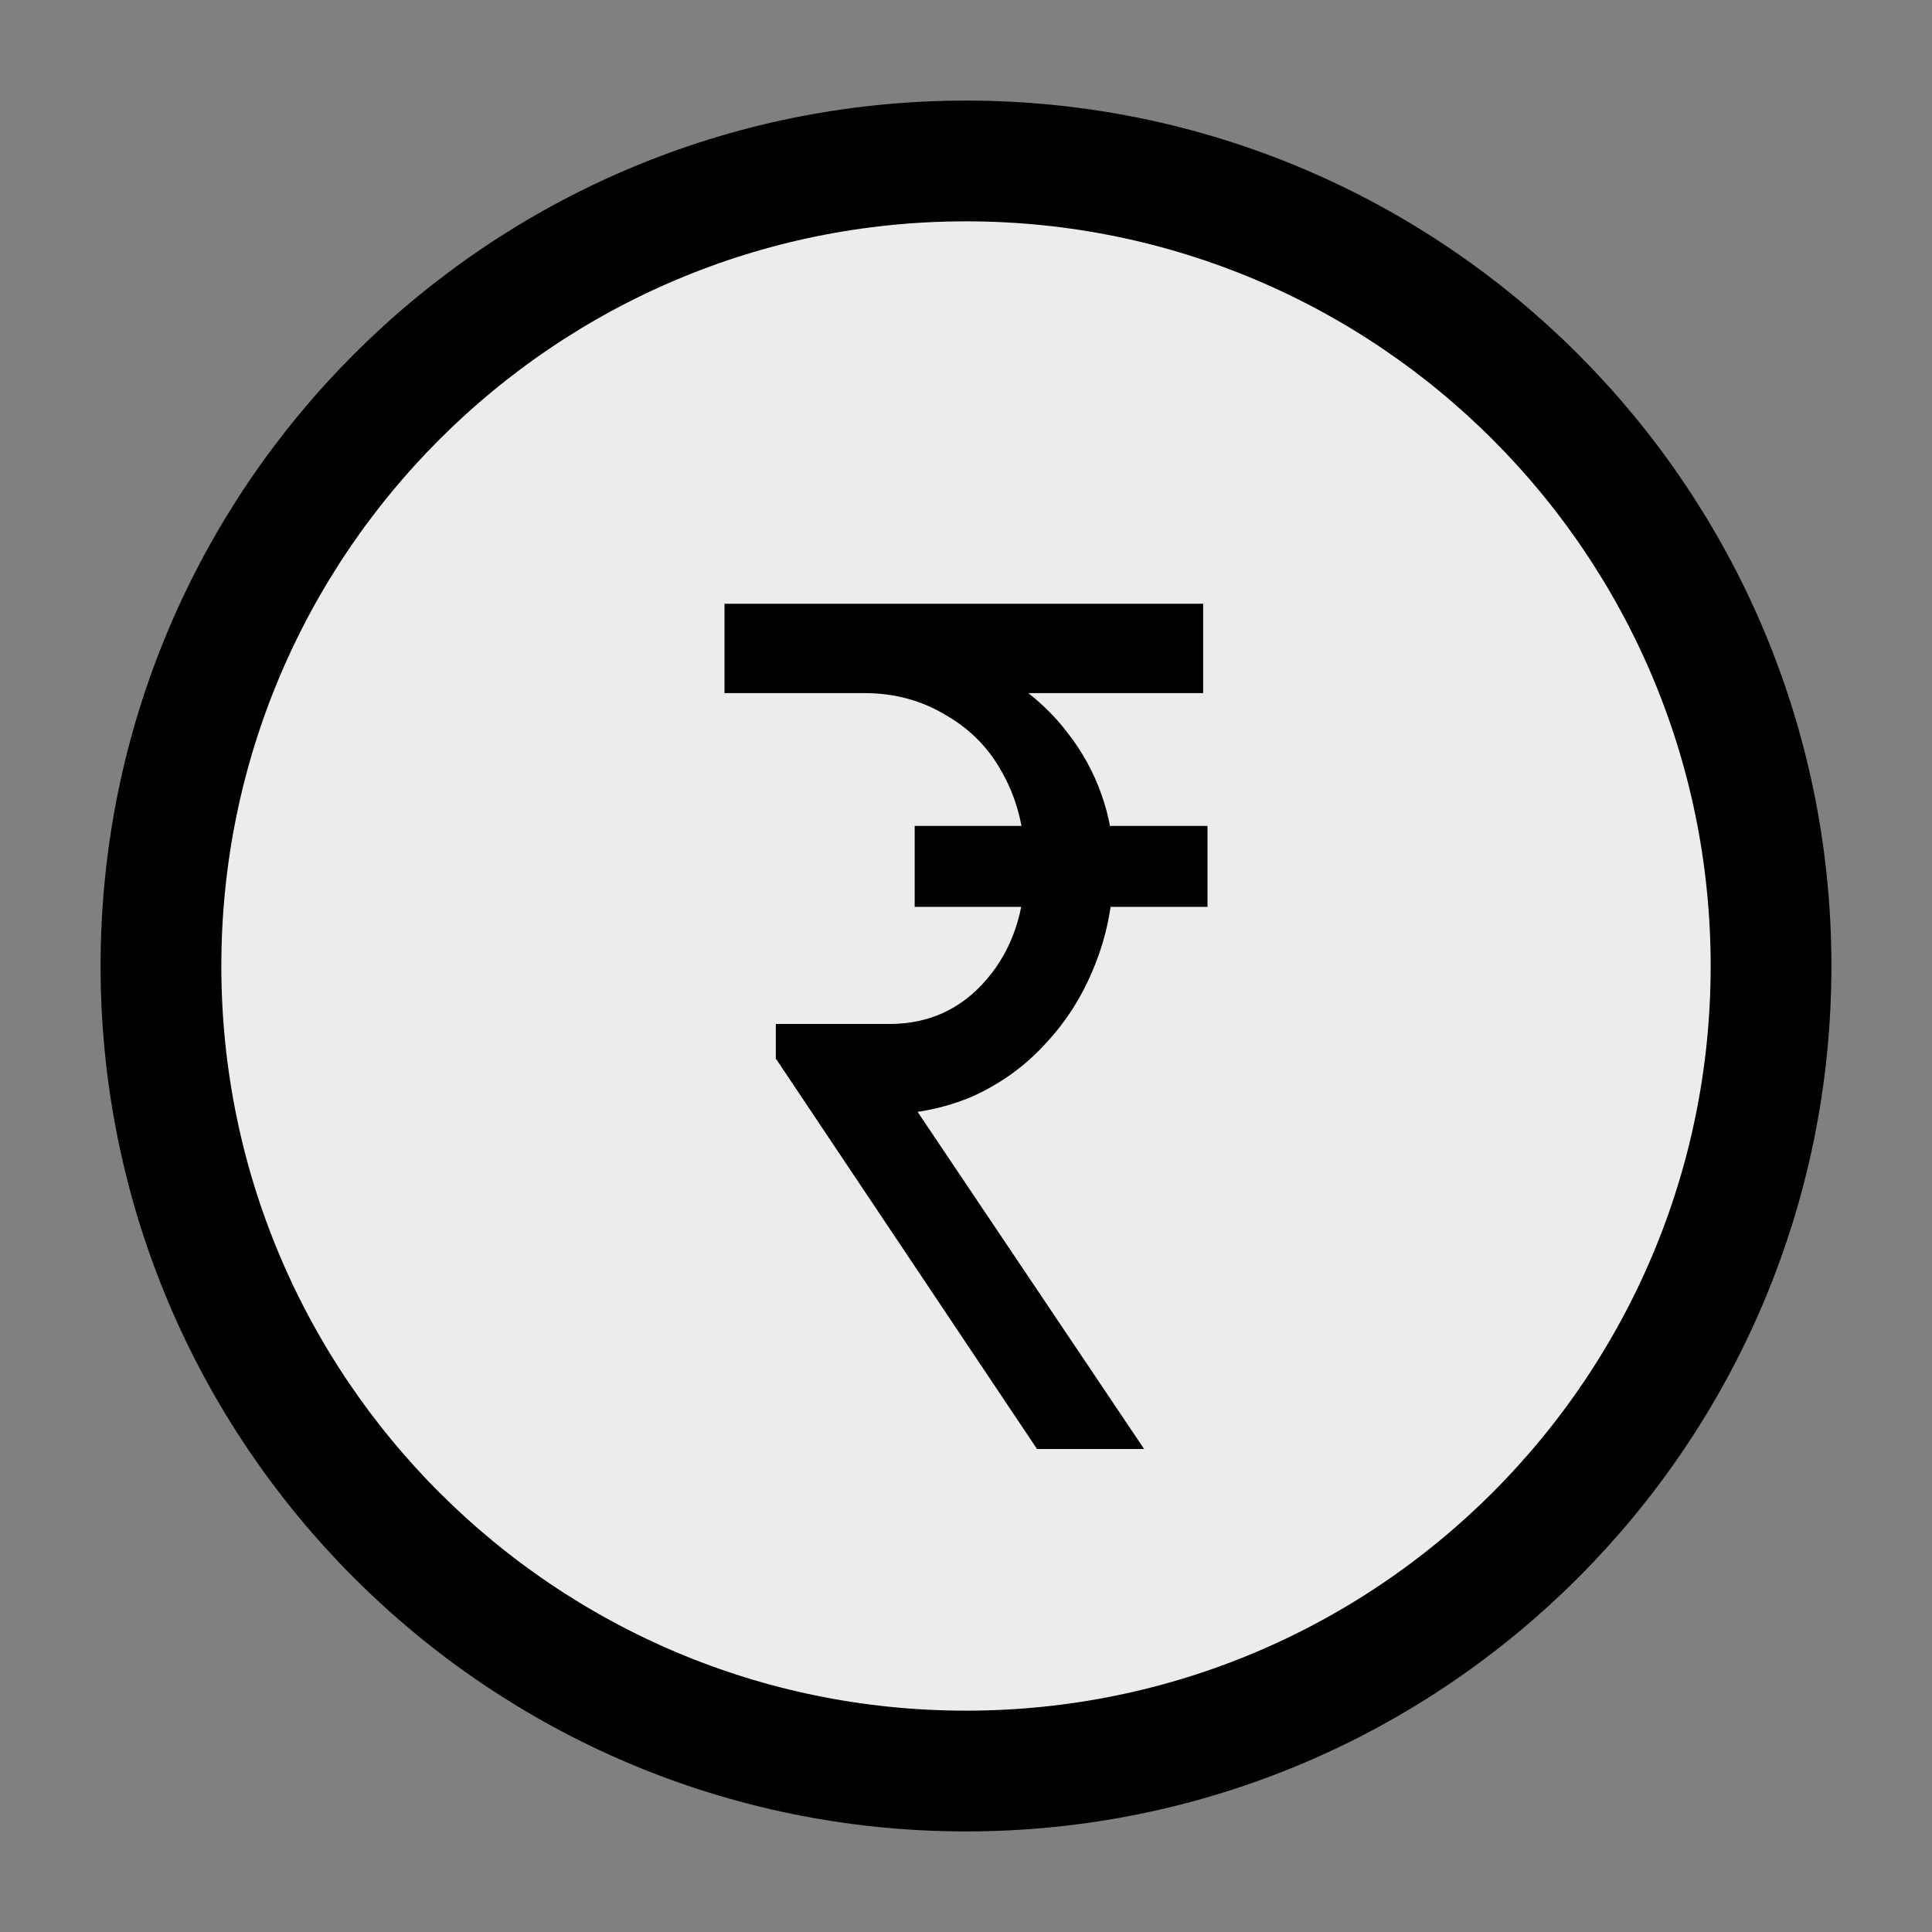 <svg width="16" height="16" viewBox="0 0 16 16" fill="none" xmlns="http://www.w3.org/2000/svg">
<rect x="0" y="0" width="16" height="16" fill="#808080" stroke="none"/>
<g clip-path="url(#clip0_6595_33913)">
<path d="M14.667 8C14.667 11.682 11.682 14.667 8 14.667C4.318 14.667 1.333 11.682 1.333 8C1.333 4.318 4.318 1.333 8 1.333C11.682 1.333 14.667 4.318 14.667 8Z" fill="#ECECEC" stroke="black"/>
<path d="M6.932 9.23L6.425 8.77V8.48H7.367C7.692 8.48 7.961 8.357 8.172 8.11C8.383 7.863 8.489 7.55 8.489 7.17C8.489 6.89 8.431 6.643 8.317 6.43C8.208 6.217 8.051 6.05 7.846 5.93C7.641 5.803 7.412 5.74 7.158 5.74H6V5H9.964V5.74H8.244L7.81 5.35C8.033 5.437 8.232 5.54 8.407 5.66C8.582 5.78 8.727 5.917 8.842 6.07C8.962 6.223 9.056 6.393 9.122 6.58C9.189 6.767 9.222 6.963 9.222 7.17C9.222 7.463 9.17 7.737 9.068 7.99C8.971 8.237 8.836 8.453 8.661 8.64C8.492 8.827 8.29 8.973 8.054 9.08C7.819 9.18 7.566 9.23 7.294 9.23H6.932ZM8.588 12L6.434 8.78L7.231 8.66L9.475 12H8.588ZM7.575 7.51V6.84H10V7.51H7.575Z" fill="black"/>
</g>
<defs>
<clipPath id="clip0_6595_33913">
<rect width="16" height="16" fill="white"/>
</clipPath>
</defs>
</svg>
